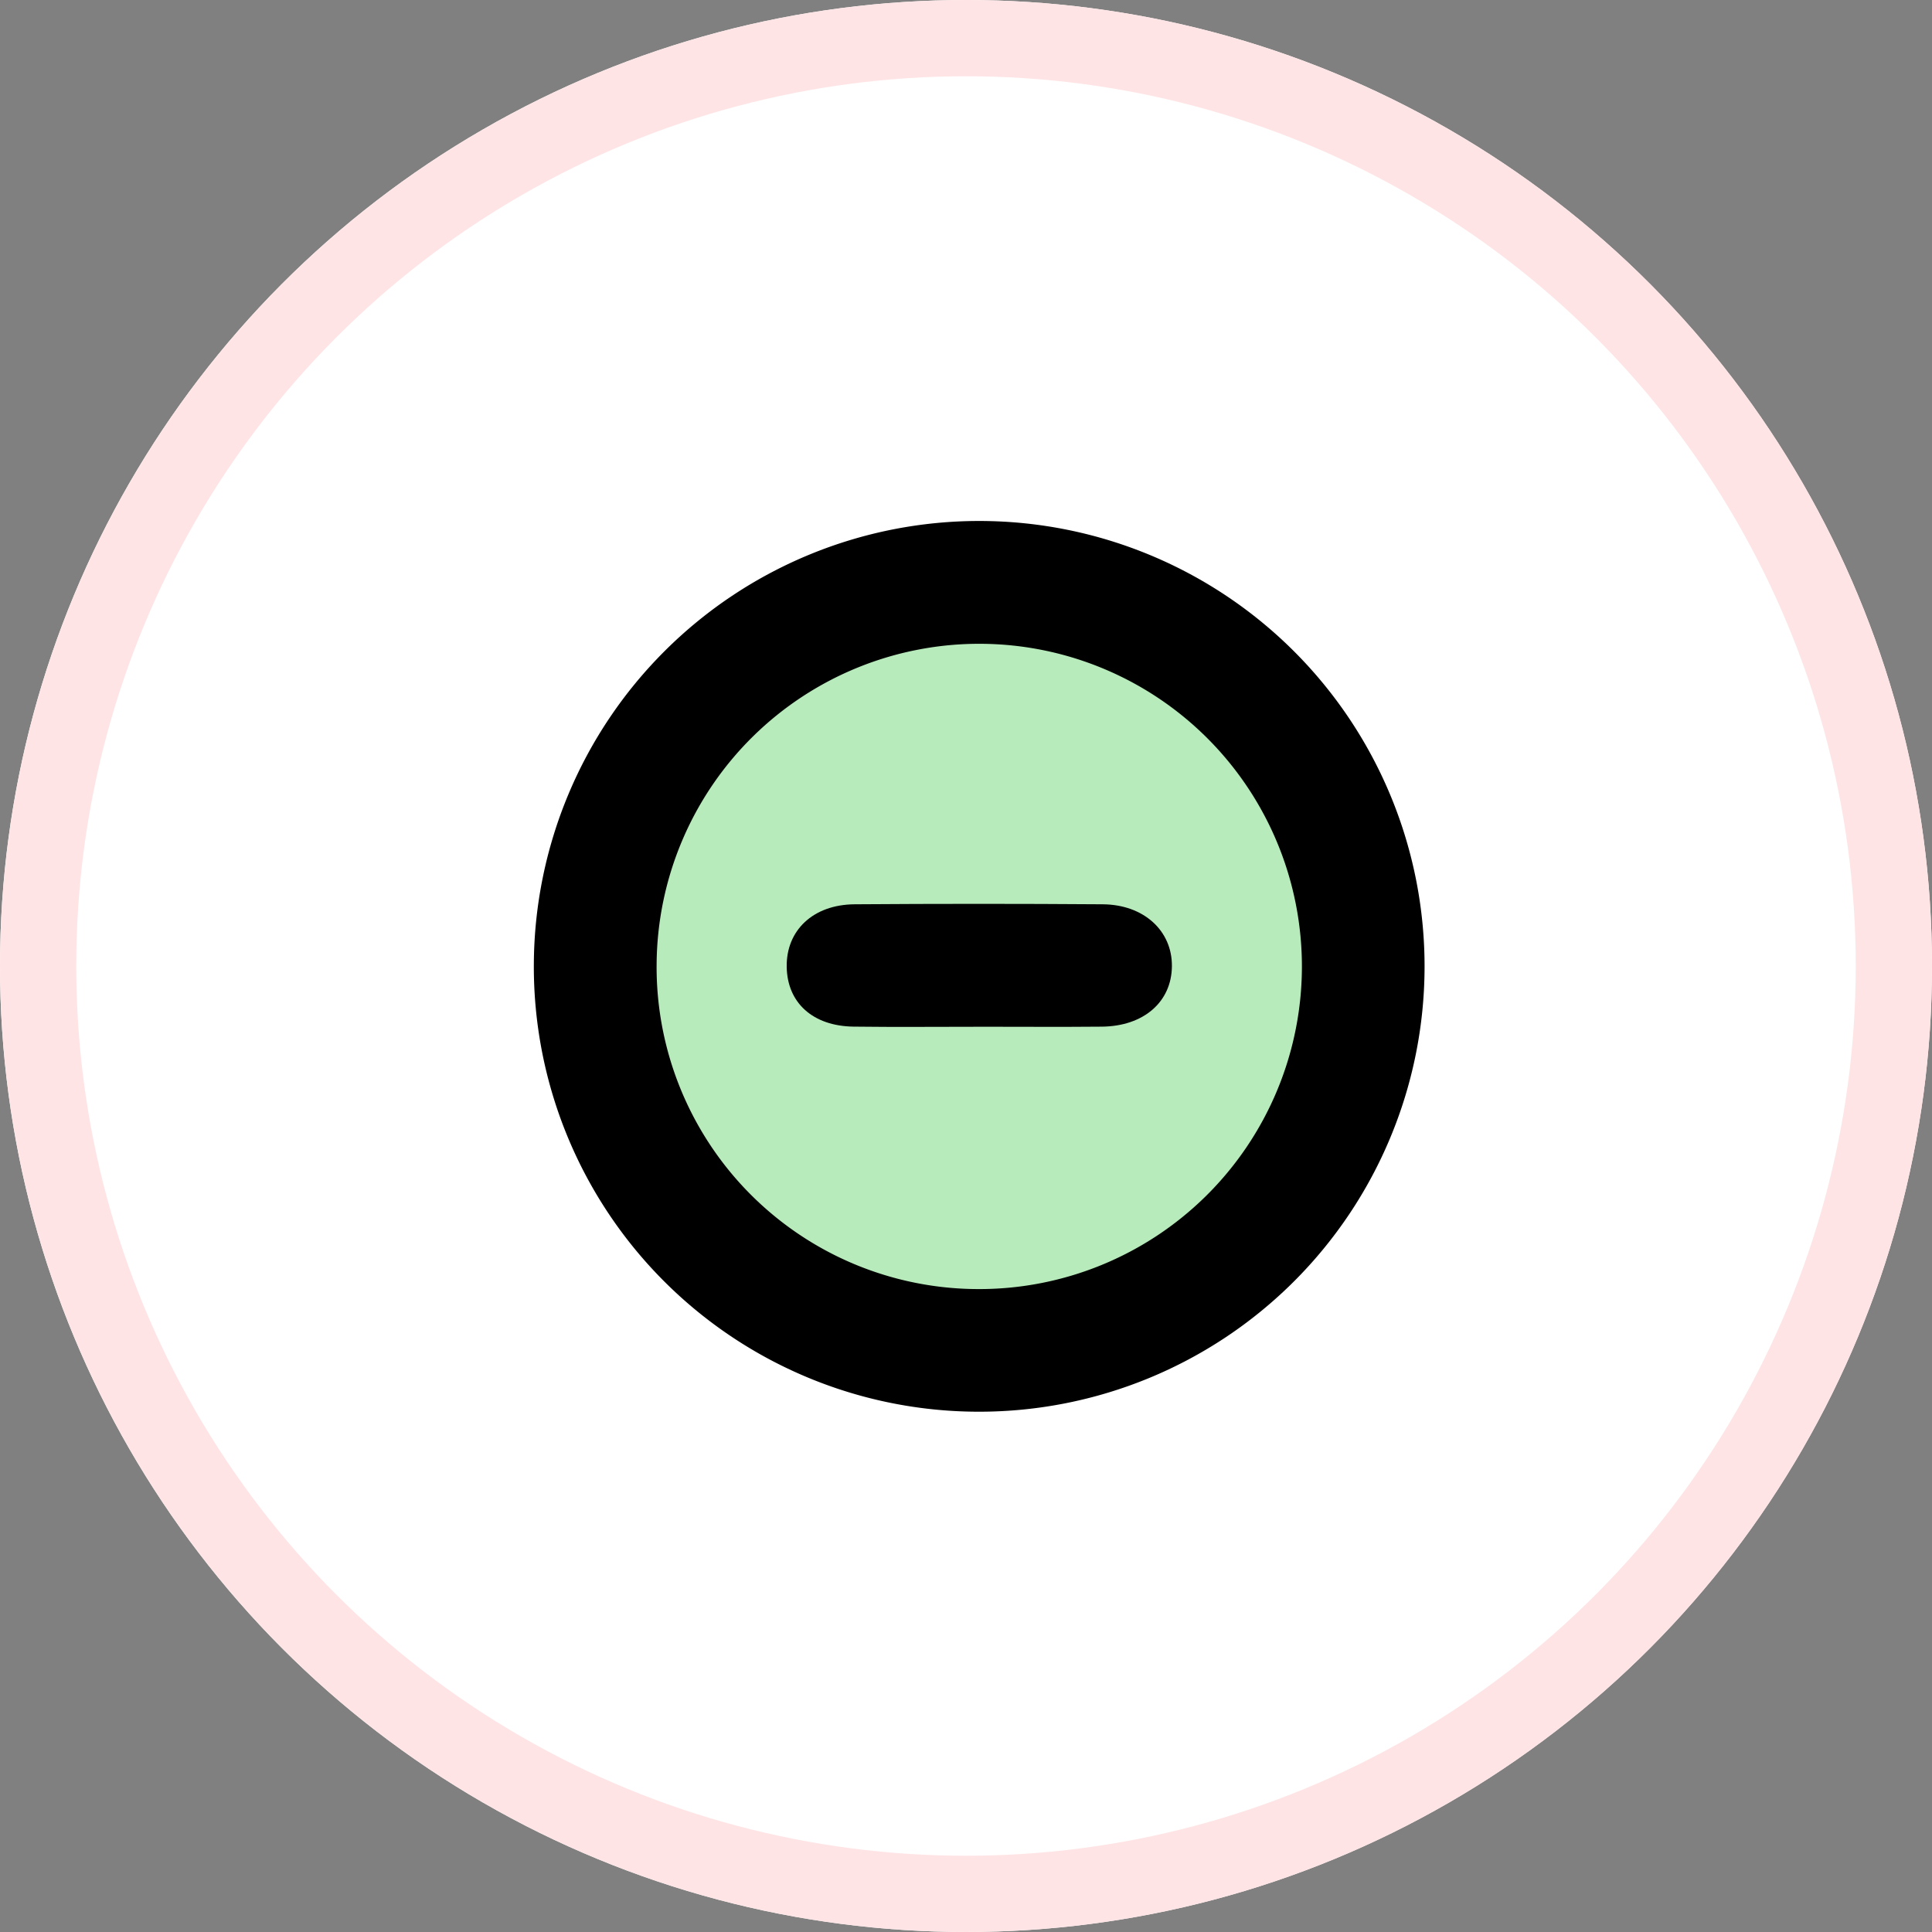 <svg xmlns="http://www.w3.org/2000/svg" xmlns:xlink="http://www.w3.org/1999/xlink" width="152" height="152" viewBox="0 0 152 152">
  <rect x="0" y="0" width="152" height="152" fill="#808080" stroke="none"/>
  <defs>
    <clipPath id="clip-path">
      <rect id="Rectángulo_90559" data-name="Rectángulo 90559" width="70.078" height="70.133" fill="none"/>
    </clipPath>
  </defs>
  <g id="Grupo_149774" data-name="Grupo 149774" transform="translate(-977 -5692.113)">
    <g id="Elipse_5605" data-name="Elipse 5605" transform="translate(977 5692.113)" fill="#fff" stroke="#ffe4e5" stroke-width="6">
      <circle cx="76" cy="76" r="76" stroke="none"/>
      <circle cx="76" cy="76" r="73" fill="none"/>
    </g>
    <g id="Grupo_149727" data-name="Grupo 149727" transform="translate(1019 5733.047)">
      <g id="Grupo_149726" data-name="Grupo 149726" transform="translate(0 0)" clip-path="url(#clip-path)">
        <path id="Trazado_262934" data-name="Trazado 262934" d="M0,34.943A35.039,35.039,0,1,1,34.971,70.132,35.011,35.011,0,0,1,0,34.943" transform="translate(0 0)"/>
        <path id="Trazado_262935" data-name="Trazado 262935" d="M14.985,40.233A25.384,25.384,0,1,1,40.249,65.818,25.333,25.333,0,0,1,14.985,40.233" transform="translate(-5.325 -5.334)" fill="#b7ebbb"/>
        <path id="Trazado_262936" data-name="Trazado 262936" d="M46.015,56.485c-3.293,0-6.587.032-9.881-.01-3.213-.04-5.227-1.872-5.272-4.7-.046-2.872,2.077-4.9,5.339-4.925q9.759-.07,19.519,0c3.237.021,5.472,2.082,5.448,4.871-.023,2.807-2.219,4.726-5.515,4.756-3.213.03-6.426.006-9.639.006" transform="translate(-10.968 -16.639)"/>
      </g>
    </g>
  </g>
</svg>
